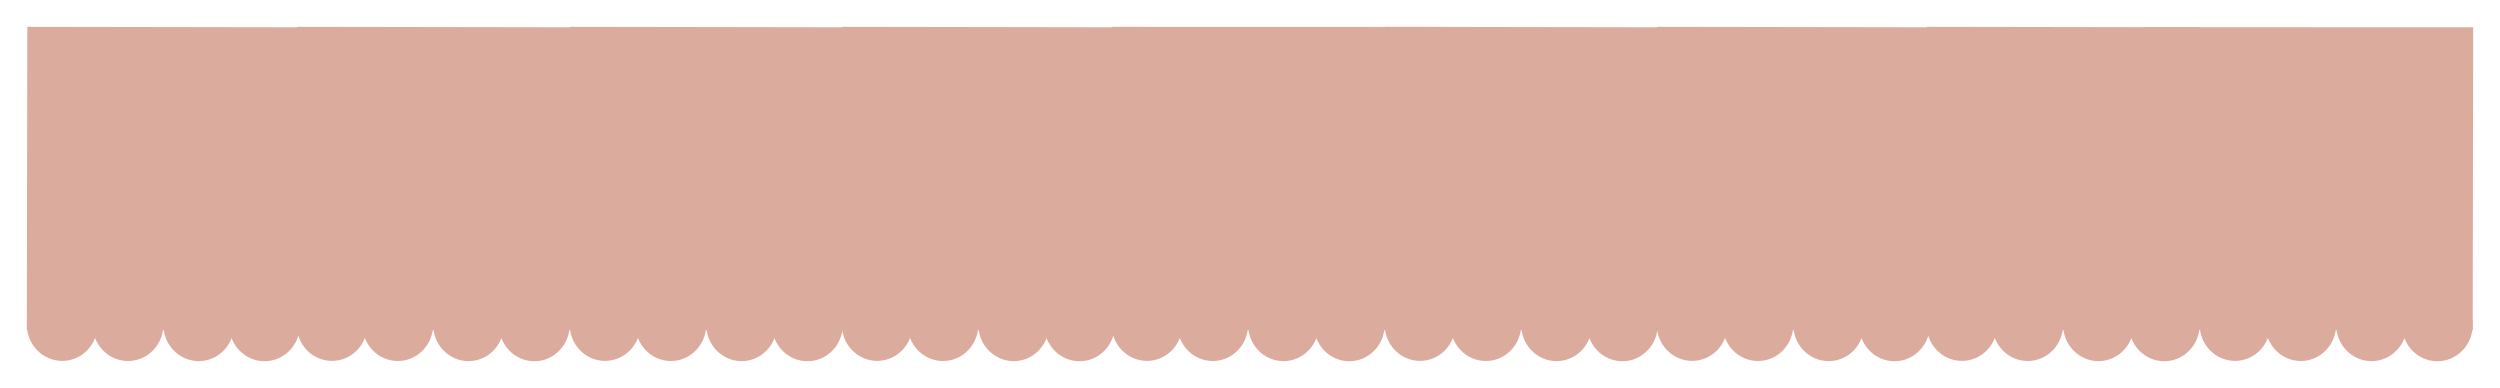 <svg width="1398" height="217" viewBox="0 0 1398 217" fill="none" xmlns="http://www.w3.org/2000/svg">
<g filter="url(#filter0_d_2114_465)">
<path d="M471.271 180.761L318.567 180.506L267.5 96.5L318.837 11L471.54 11.255L471.271 180.761Z" fill="#DBAB9E"/>
<path d="M431.729 177.682C431.747 166.48 440.614 157.413 451.534 157.431C462.455 157.449 471.293 166.546 471.275 177.749C471.258 188.951 462.39 198.018 451.47 198C440.55 197.982 431.711 188.885 431.729 177.682Z" fill="#DBAB9E"/>
<path d="M394.924 177.621C394.942 166.418 403.809 157.351 414.729 157.37C425.649 157.388 434.488 166.484 434.47 177.687C434.452 188.89 425.585 197.957 414.665 197.938C403.744 197.92 394.906 188.824 394.924 177.621Z" fill="#DBAB9E"/>
<path d="M355.377 177.555C355.395 166.352 364.262 157.285 375.183 157.303C386.103 157.322 394.942 166.418 394.924 177.621C394.906 188.824 386.039 197.891 375.118 197.872C364.198 197.854 355.36 188.757 355.377 177.555Z" fill="#DBAB9E"/>
<path d="M318.572 177.493C318.59 166.29 327.457 157.223 338.377 157.242C349.298 157.26 358.136 166.357 358.118 177.559C358.1 188.762 349.233 197.829 338.313 197.811C327.393 197.792 318.554 188.696 318.572 177.493Z" fill="#DBAB9E"/>
<path d="M167.703 180.761L15 180.506L15.27 11L167.973 11.255L167.703 180.761Z" fill="#DBAB9E"/>
<path d="M128.162 177.682C128.18 166.48 137.047 157.413 147.967 157.431C158.888 157.449 167.726 166.546 167.708 177.749C167.69 188.951 158.823 198.018 147.903 198C136.982 197.982 128.144 188.885 128.162 177.682Z" fill="#DBAB9E"/>
<path d="M91.356 177.621C91.374 166.418 100.241 157.351 111.162 157.37C122.082 157.388 130.92 166.484 130.903 177.687C130.885 188.89 122.018 197.957 111.097 197.938C100.177 197.92 91.339 188.824 91.356 177.621Z" fill="#DBAB9E"/>
<path d="M51.81 177.555C51.828 166.352 60.695 157.285 71.616 157.303C82.536 157.322 91.374 166.418 91.356 177.621C91.339 188.824 82.471 197.891 71.551 197.872C60.631 197.854 51.792 188.757 51.81 177.555Z" fill="#DBAB9E"/>
<path d="M15.005 177.493C15.023 166.29 23.89 157.223 34.81 157.242C45.731 157.26 54.569 166.357 54.551 177.559C54.533 188.762 45.666 197.829 34.746 197.811C23.825 197.792 14.987 188.696 15.005 177.493Z" fill="#DBAB9E"/>
<path d="M318.567 180.761L165.864 180.506L166.133 11L318.837 11.255L318.567 180.761Z" fill="#DBAB9E"/>
<path d="M279.026 177.682C279.043 166.48 287.911 157.413 298.831 157.431C309.751 157.449 318.59 166.546 318.572 177.749C318.554 188.951 309.687 198.018 298.766 198C287.846 197.982 279.008 188.885 279.026 177.682Z" fill="#DBAB9E"/>
<path d="M242.22 177.621C242.238 166.418 251.105 157.351 262.026 157.37C272.946 157.388 281.784 166.484 281.766 177.687C281.749 188.89 272.881 197.957 261.961 197.938C251.041 197.92 242.202 188.824 242.22 177.621Z" fill="#DBAB9E"/>
<path d="M202.674 177.555C202.692 166.352 211.559 157.285 222.479 157.303C233.4 157.322 242.238 166.418 242.22 177.621C242.202 188.824 233.335 197.891 222.415 197.872C211.494 197.854 202.656 188.757 202.674 177.555Z" fill="#DBAB9E"/>
<path d="M165.869 177.493C165.886 166.29 174.754 157.223 185.674 157.242C196.594 157.26 205.433 166.357 205.415 177.559C205.397 188.762 196.53 197.829 185.609 197.811C174.689 197.792 165.851 188.696 165.869 177.493Z" fill="#DBAB9E"/>
<path d="M927 180.761L774.297 180.506L774.567 11L927.27 11.255L927 180.761Z" fill="#DBAB9E"/>
<path d="M887.459 177.682C887.477 166.48 896.344 157.413 907.264 157.431C918.185 157.449 927.023 166.546 927.005 177.749C926.987 188.951 918.12 198.018 907.2 198C896.279 197.982 887.441 188.885 887.459 177.682Z" fill="#DBAB9E"/>
<path d="M850.654 177.621C850.671 166.418 859.539 157.351 870.459 157.37C881.379 157.388 890.218 166.484 890.2 177.687C890.182 188.89 881.315 197.957 870.394 197.938C859.474 197.92 850.636 188.824 850.654 177.621Z" fill="#DBAB9E"/>
<path d="M811.107 177.555C811.125 166.352 819.992 157.285 830.913 157.303C841.833 157.322 850.671 166.418 850.654 177.621C850.636 188.824 841.769 197.891 830.848 197.872C819.928 197.854 811.09 188.757 811.107 177.555Z" fill="#DBAB9E"/>
<path d="M774.302 177.493C774.32 166.29 783.187 157.223 794.107 157.242C805.028 157.26 813.866 166.357 813.848 177.559C813.83 188.762 804.963 197.829 794.043 197.811C783.122 197.792 774.284 188.696 774.302 177.493Z" fill="#DBAB9E"/>
<path d="M623.433 180.761L470.73 180.506L471 11L623.703 11.255L623.433 180.761Z" fill="#DBAB9E"/>
<path d="M583.892 177.682C583.91 166.48 592.777 157.413 603.697 157.431C614.617 157.449 623.456 166.546 623.438 177.749C623.42 188.951 614.553 198.018 603.633 198C592.712 197.982 583.874 188.885 583.892 177.682Z" fill="#DBAB9E"/>
<path d="M547.086 177.621C547.104 166.418 555.971 157.351 566.892 157.37C577.812 157.388 586.65 166.484 586.633 177.687C586.615 188.89 577.748 197.957 566.827 197.938C555.907 197.92 547.068 188.824 547.086 177.621Z" fill="#DBAB9E"/>
<path d="M507.54 177.555C507.558 166.352 516.425 157.285 527.345 157.303C538.266 157.322 547.104 166.418 547.086 177.621C547.068 188.824 538.201 197.891 527.281 197.872C516.361 197.854 507.522 188.757 507.54 177.555Z" fill="#DBAB9E"/>
<path d="M470.735 177.493C470.753 166.29 479.62 157.223 490.54 157.242C501.46 157.26 510.299 166.357 510.281 177.559C510.263 188.762 501.396 197.829 490.475 197.811C479.555 197.792 470.717 188.696 470.735 177.493Z" fill="#DBAB9E"/>
<path d="M774.297 180.761L621.594 180.506L621.863 11L807 11.054L774.297 180.761Z" fill="#DBAB9E"/>
<path d="M734.755 177.682C734.773 166.48 743.64 157.413 754.561 157.431C765.481 157.449 774.32 166.546 774.302 177.749C774.284 188.951 765.417 198.018 754.496 198C743.576 197.982 734.738 188.885 734.755 177.682Z" fill="#DBAB9E"/>
<path d="M697.95 177.621C697.968 166.418 706.835 157.351 717.755 157.37C728.676 157.388 737.514 166.484 737.496 177.687C737.478 188.89 728.611 197.957 717.691 197.938C706.771 197.92 697.932 188.824 697.95 177.621Z" fill="#DBAB9E"/>
<path d="M658.404 177.555C658.422 166.352 667.289 157.285 678.209 157.303C689.13 157.322 697.968 166.418 697.95 177.621C697.932 188.824 689.065 197.891 678.145 197.872C667.224 197.854 658.386 188.757 658.404 177.555Z" fill="#DBAB9E"/>
<path d="M621.598 177.493C621.616 166.29 630.483 157.223 641.404 157.242C652.324 157.26 661.162 166.357 661.145 177.559C661.127 188.762 652.26 197.829 641.339 197.811C630.419 197.792 621.581 188.696 621.598 177.493Z" fill="#DBAB9E"/>
<path d="M1382.73 180.761L1230.03 180.506L1198.5 11.202L1383 11.255L1382.73 180.761Z" fill="#DBAB9E"/>
<path d="M1343.19 177.682C1343.21 166.48 1352.07 157.413 1362.99 157.431C1373.91 157.449 1382.75 166.546 1382.74 177.749C1382.72 188.951 1373.85 198.018 1362.93 198C1352.01 197.982 1343.17 188.885 1343.19 177.682Z" fill="#DBAB9E"/>
<path d="M1306.38 177.621C1306.4 166.418 1315.27 157.351 1326.19 157.37C1337.11 157.388 1345.95 166.484 1345.93 177.687C1345.91 188.89 1337.04 197.957 1326.12 197.938C1315.2 197.92 1306.37 188.824 1306.38 177.621Z" fill="#DBAB9E"/>
<path d="M1266.84 177.555C1266.86 166.352 1275.72 157.285 1286.64 157.303C1297.56 157.322 1306.4 166.418 1306.38 177.621C1306.37 188.824 1297.5 197.891 1286.58 197.872C1275.66 197.854 1266.82 188.757 1266.84 177.555Z" fill="#DBAB9E"/>
<path d="M1230.03 177.493C1230.05 166.29 1238.92 157.223 1249.84 157.242C1260.76 157.26 1269.6 166.357 1269.58 177.559C1269.56 188.762 1260.69 197.829 1249.77 197.811C1238.85 197.792 1230.01 188.696 1230.03 177.493Z" fill="#DBAB9E"/>
<path d="M1079.16 180.761L926.46 180.506L926.729 11L1079.43 11.255L1079.16 180.761Z" fill="#DBAB9E"/>
<path d="M1039.62 177.682C1039.64 166.48 1048.51 157.413 1059.43 157.431C1070.35 157.449 1079.19 166.546 1079.17 177.749C1079.15 188.951 1070.28 198.018 1059.36 198C1048.44 197.982 1039.6 188.885 1039.62 177.682Z" fill="#DBAB9E"/>
<path d="M1002.82 177.621C1002.83 166.418 1011.7 157.351 1022.62 157.37C1033.54 157.388 1042.38 166.484 1042.36 177.687C1042.34 188.89 1033.48 197.957 1022.56 197.938C1011.64 197.92 1002.8 188.824 1002.82 177.621Z" fill="#DBAB9E"/>
<path d="M963.27 177.555C963.288 166.352 972.155 157.285 983.075 157.303C993.996 157.322 1002.83 166.418 1002.82 177.621C1002.8 188.824 993.931 197.891 983.011 197.872C972.09 197.854 963.252 188.757 963.27 177.555Z" fill="#DBAB9E"/>
<path d="M926.465 177.493C926.482 166.29 935.35 157.223 946.27 157.242C957.19 157.26 966.029 166.357 966.011 177.559C965.993 188.762 957.126 197.829 946.205 197.811C935.285 197.792 926.447 188.696 926.465 177.493Z" fill="#DBAB9E"/>
<path d="M1230.03 180.761L1077.32 180.506L1077.59 11L1230.3 11.255L1230.03 180.761Z" fill="#DBAB9E"/>
<path d="M1190.49 177.682C1190.5 166.48 1199.37 157.413 1210.29 157.431C1221.21 157.449 1230.05 166.546 1230.03 177.749C1230.01 188.951 1221.15 198.018 1210.23 198C1199.31 197.982 1190.47 188.885 1190.49 177.682Z" fill="#DBAB9E"/>
<path d="M1153.68 177.621C1153.7 166.418 1162.56 157.351 1173.49 157.37C1184.41 157.388 1193.24 166.484 1193.23 177.687C1193.21 188.89 1184.34 197.957 1173.42 197.938C1162.5 197.92 1153.66 188.824 1153.68 177.621Z" fill="#DBAB9E"/>
<path d="M1114.13 177.555C1114.15 166.352 1123.02 157.285 1133.94 157.303C1144.86 157.322 1153.7 166.418 1153.68 177.621C1153.66 188.824 1144.79 197.891 1133.87 197.872C1122.95 197.854 1114.12 188.757 1114.13 177.555Z" fill="#DBAB9E"/>
<path d="M1077.33 177.493C1077.35 166.29 1086.21 157.223 1097.13 157.242C1108.05 157.26 1116.89 166.357 1116.87 177.559C1116.86 188.762 1107.99 197.829 1097.07 197.811C1086.15 197.792 1077.31 188.696 1077.33 177.493Z" fill="#DBAB9E"/>
</g>
<defs>
<filter id="filter0_d_2114_465" x="0.1" y="0.1" width="1397.8" height="216.8" filterUnits="userSpaceOnUse" color-interpolation-filters="sRGB">
<feFlood flood-opacity="0" result="BackgroundImageFix"/>
<feColorMatrix in="SourceAlpha" type="matrix" values="0 0 0 0 0 0 0 0 0 0 0 0 0 0 0 0 0 0 127 0" result="hardAlpha"/>
<feOffset dy="4"/>
<feGaussianBlur stdDeviation="7.45"/>
<feComposite in2="hardAlpha" operator="out"/>
<feColorMatrix type="matrix" values="0 0 0 0 0 0 0 0 0 0 0 0 0 0 0 0 0 0 0.25 0"/>
<feBlend mode="normal" in2="BackgroundImageFix" result="effect1_dropShadow_2114_465"/>
<feBlend mode="normal" in="SourceGraphic" in2="effect1_dropShadow_2114_465" result="shape"/>
</filter>
</defs>
</svg>
